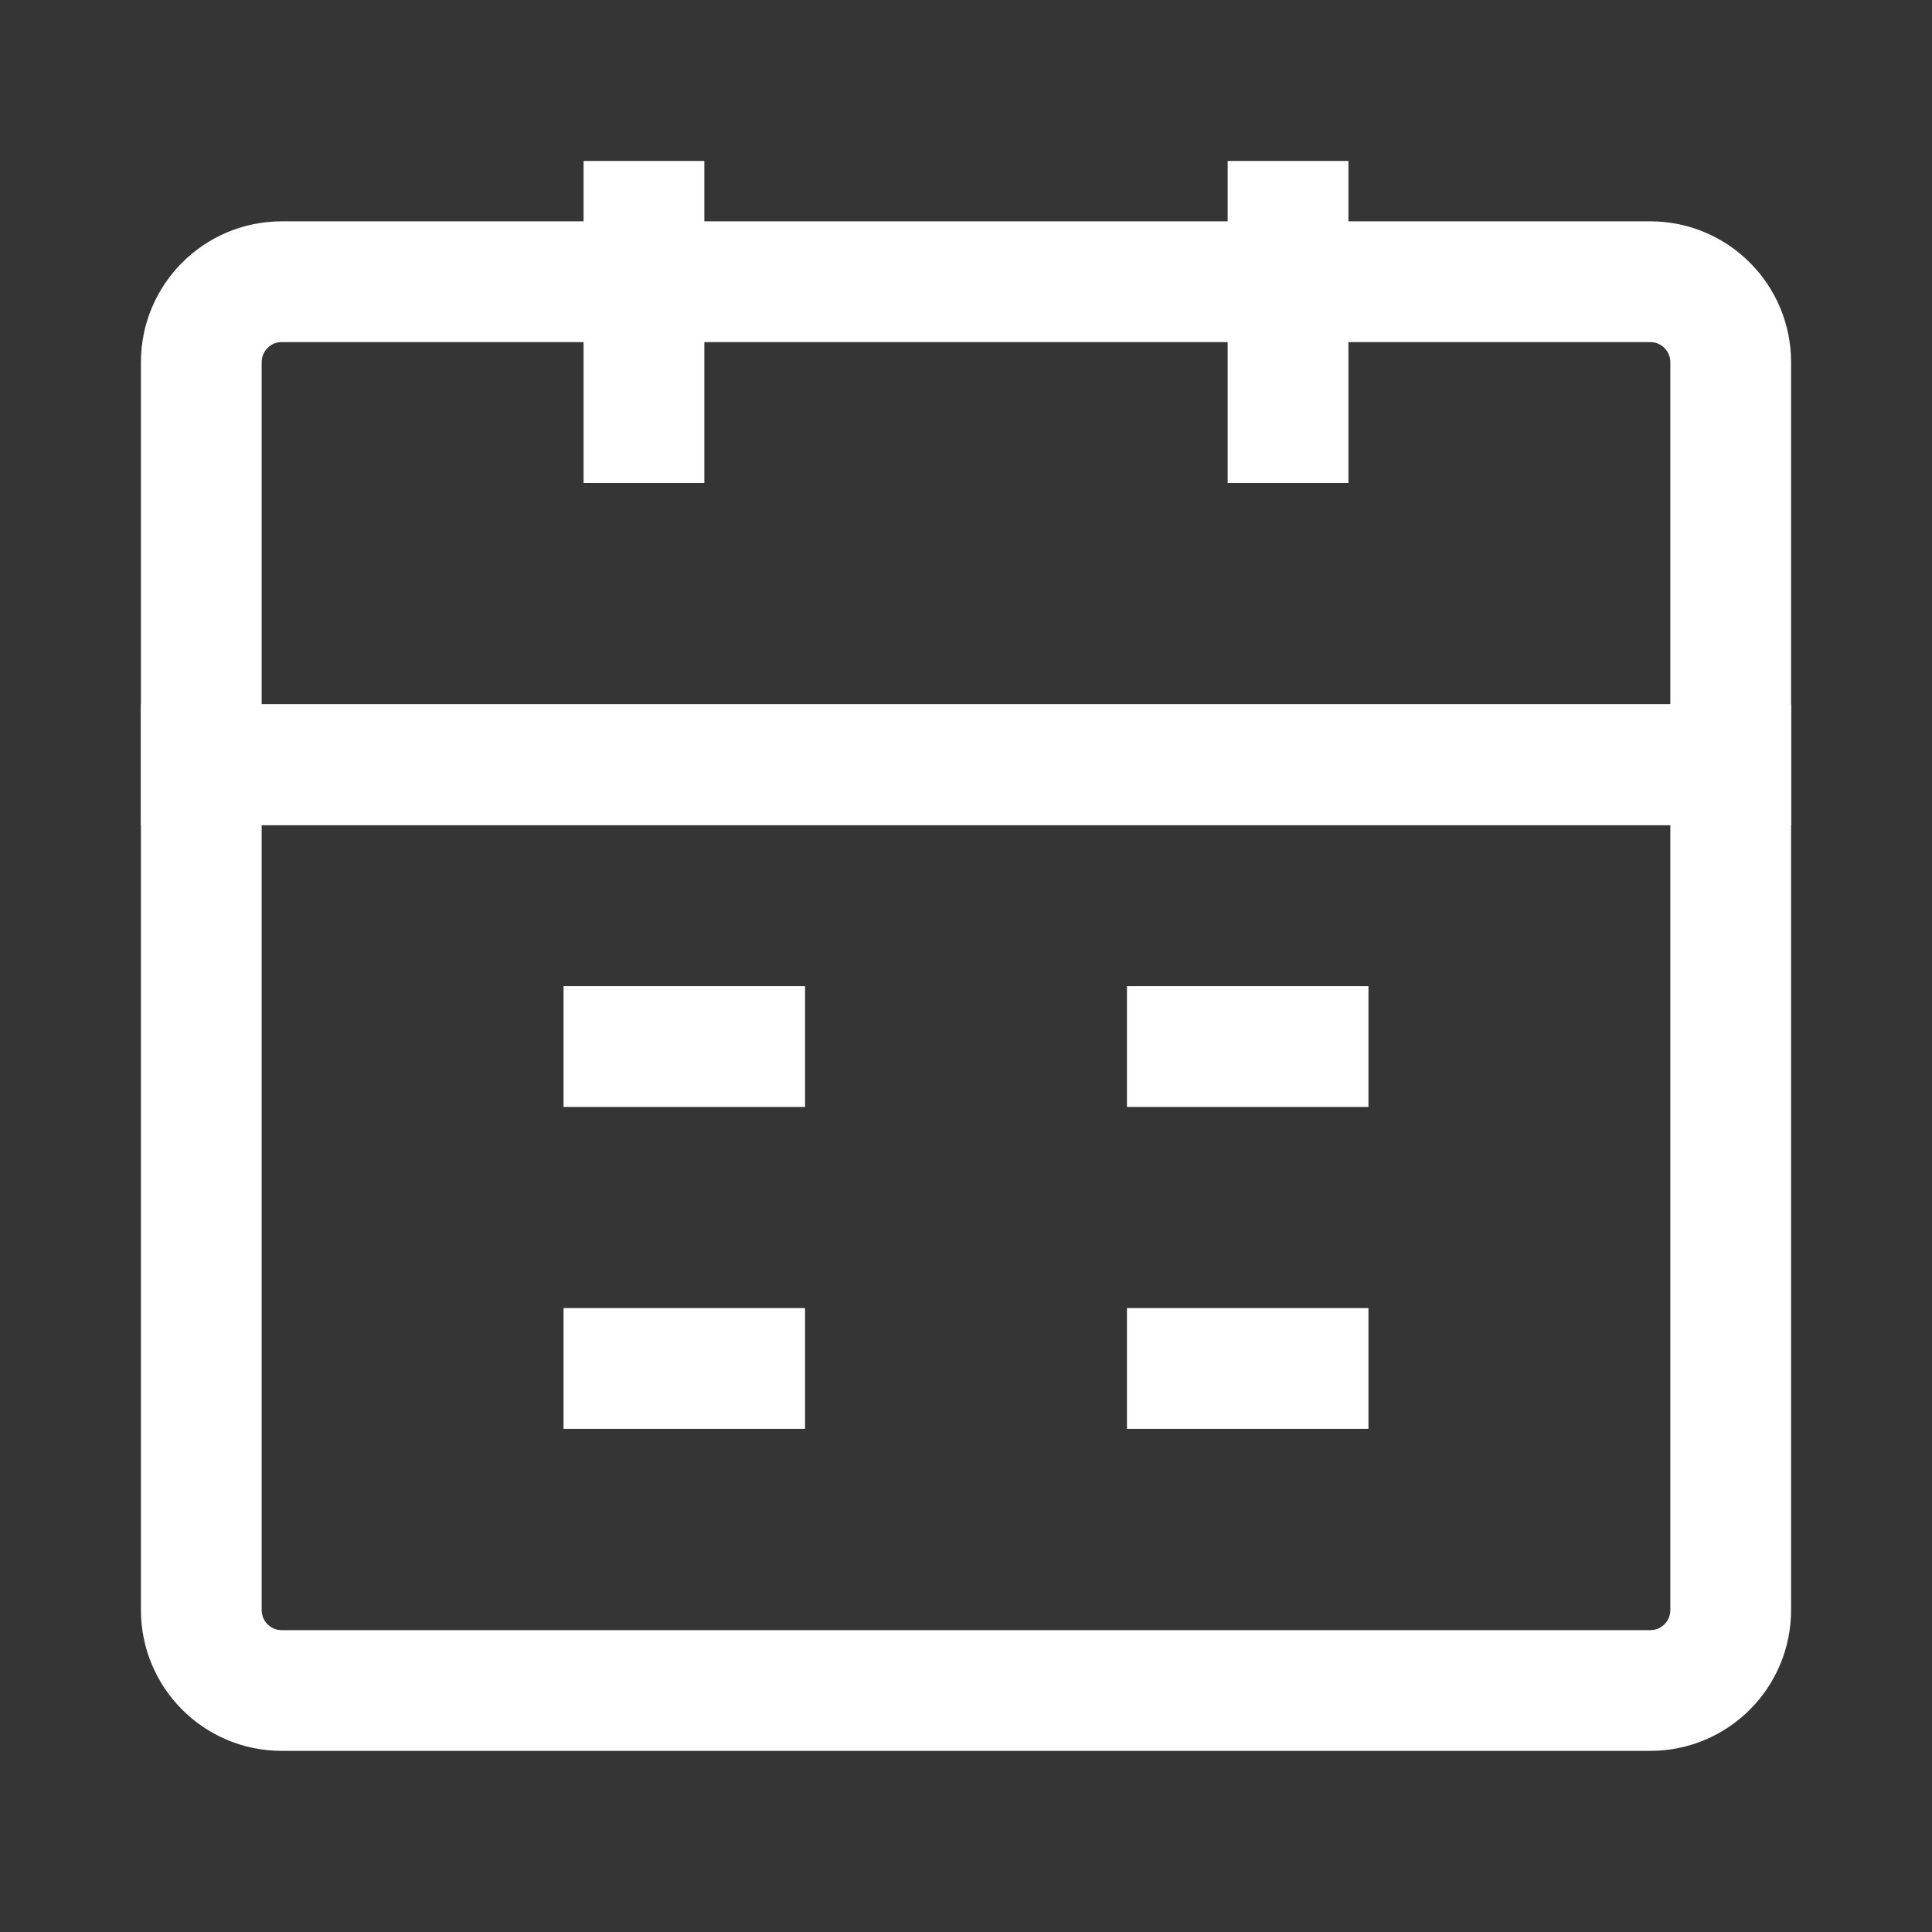 <?xml version="1.0" encoding="UTF-8"?>
<svg width="16px" height="16px" viewBox="0 0 16 16" version="1.1" xmlns="http://www.w3.org/2000/svg" xmlns:xlink="http://www.w3.org/1999/xlink">
    <rect x="0" y="0" width="16" height="16" fill="#333333" stroke="none"/>
    <title>calendar icon备份</title>
    <g id="页面-1" stroke="none" stroke-width="1" fill="none" fill-rule="evenodd">
        <g id="综合管理系统&gt;数据管理&gt;数据列表" transform="translate(-608, -95)">
            <g id="date-dd/mm/yy" transform="translate(608, 91)">
                <g id="calendar-icon备份" transform="translate(0, 4)">
                    <rect id="矩形" fill-opacity="0.01" fill="#FFFFFF" fill-rule="nonzero" x="0" y="0" width="16" height="16"></rect>
                    <path d="M1.667,6.333 L14.333,6.333 L14.333,13.333 C14.333,13.702 14.035,14 13.667,14 L2.333,14 C1.965,14 1.667,13.702 1.667,13.333 L1.667,6.333 Z" id="路径" stroke="#FFFFFF"></path>
                    <path d="M1.667,3 C1.667,2.632 1.965,2.333 2.333,2.333 L13.667,2.333 C14.035,2.333 14.333,2.632 14.333,3 L14.333,6.333 L1.667,6.333 L1.667,3 Z" id="路径" stroke="#FFFFFF"></path>
                    <line x1="5.333" y1="1.333" x2="5.333" y2="4" id="路径" stroke="#FFFFFF"></line>
                    <line x1="10.667" y1="1.333" x2="10.667" y2="4" id="路径" stroke="#FFFFFF"></line>
                    <line x1="9.333" y1="11.333" x2="11.333" y2="11.333" id="路径" stroke="#FFFFFF"></line>
                    <line x1="4.667" y1="11.333" x2="6.667" y2="11.333" id="路径" stroke="#FFFFFF"></line>
                    <line x1="9.333" y1="8.667" x2="11.333" y2="8.667" id="路径" stroke="#FFFFFF"></line>
                    <line x1="4.667" y1="8.667" x2="6.667" y2="8.667" id="路径" stroke="#FFFFFF"></line>
                </g>
            </g>
        </g>
    </g>
</svg>